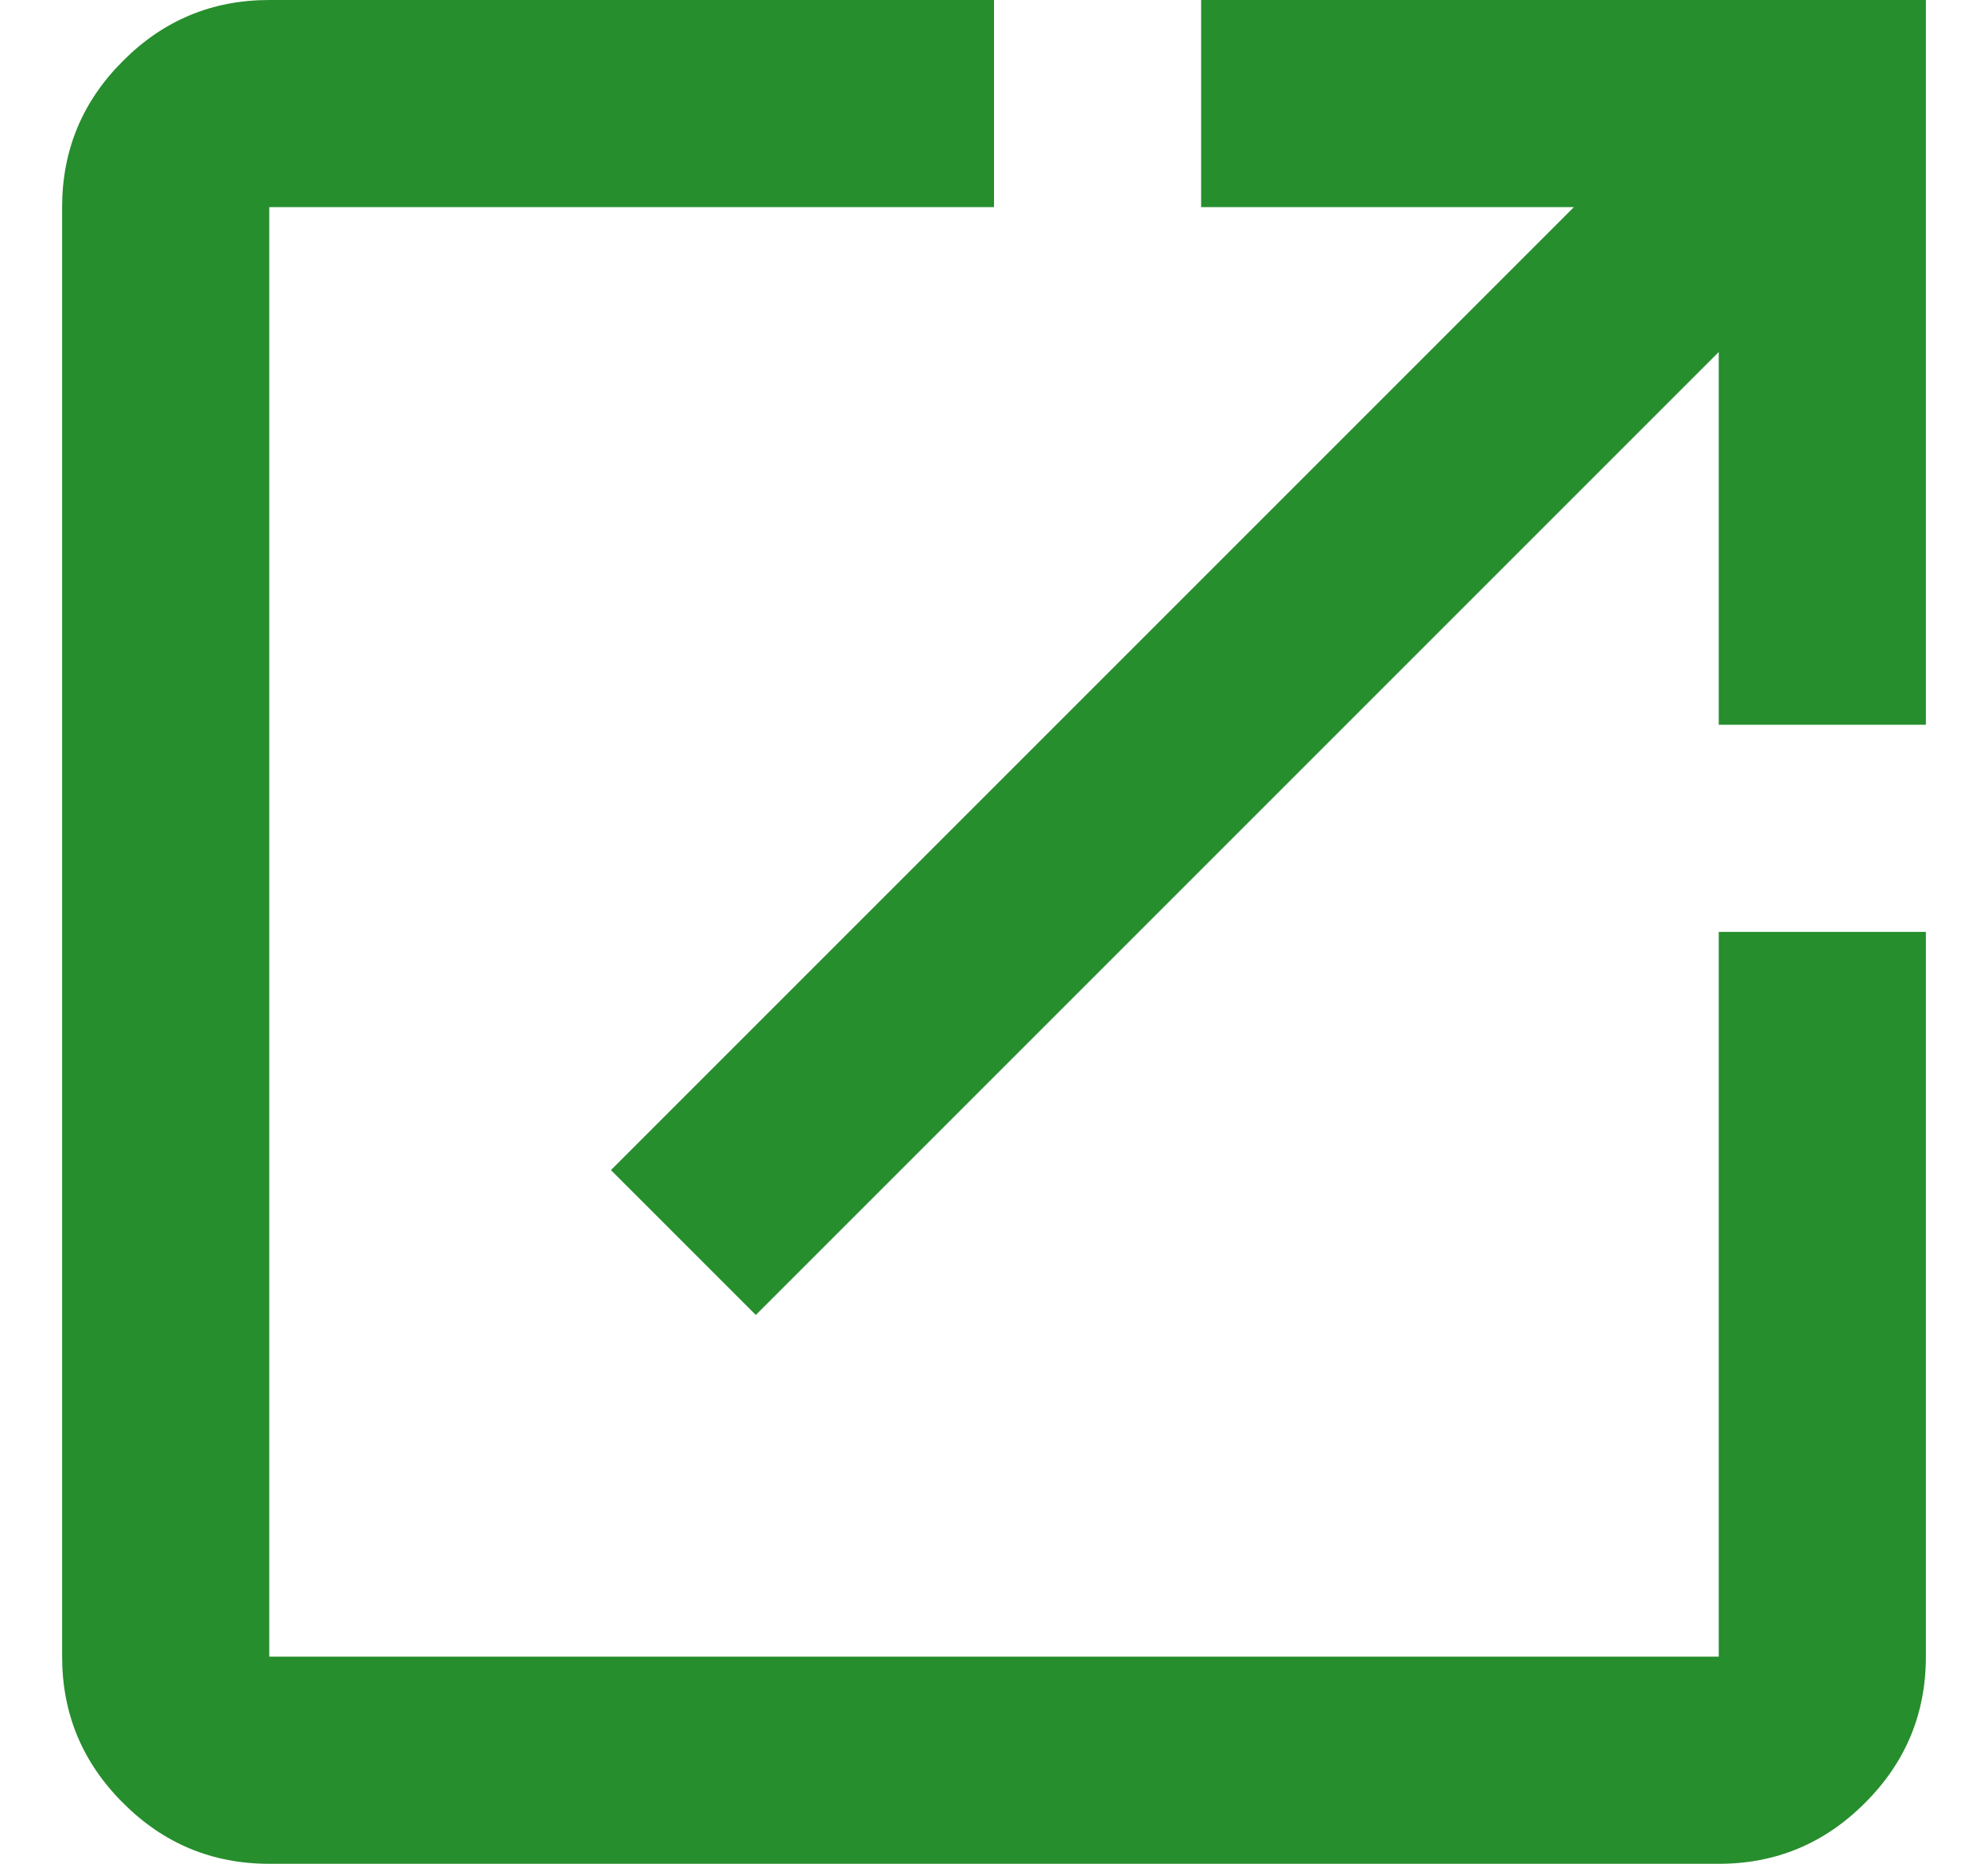 <svg width="16" height="15" viewBox="0 0 16 15" fill="none" xmlns="http://www.w3.org/2000/svg">
<path d="M2.167 15C1.708 15 1.316 14.837 0.99 14.51C0.663 14.184 0.5 13.792 0.5 13.333V1.667C0.5 1.208 0.663 0.816 0.99 0.49C1.316 0.163 1.708 0 2.167 0H8V1.667H2.167V13.333H13.833V7.5H15.5V13.333C15.5 13.792 15.337 14.184 15.01 14.51C14.684 14.837 14.292 15 13.833 15H2.167ZM6.083 10.583L4.917 9.417L12.667 1.667H9.667V0H15.5V5.833H13.833V2.833L6.083 10.583Z" fill="#268E2D"/>
</svg>
